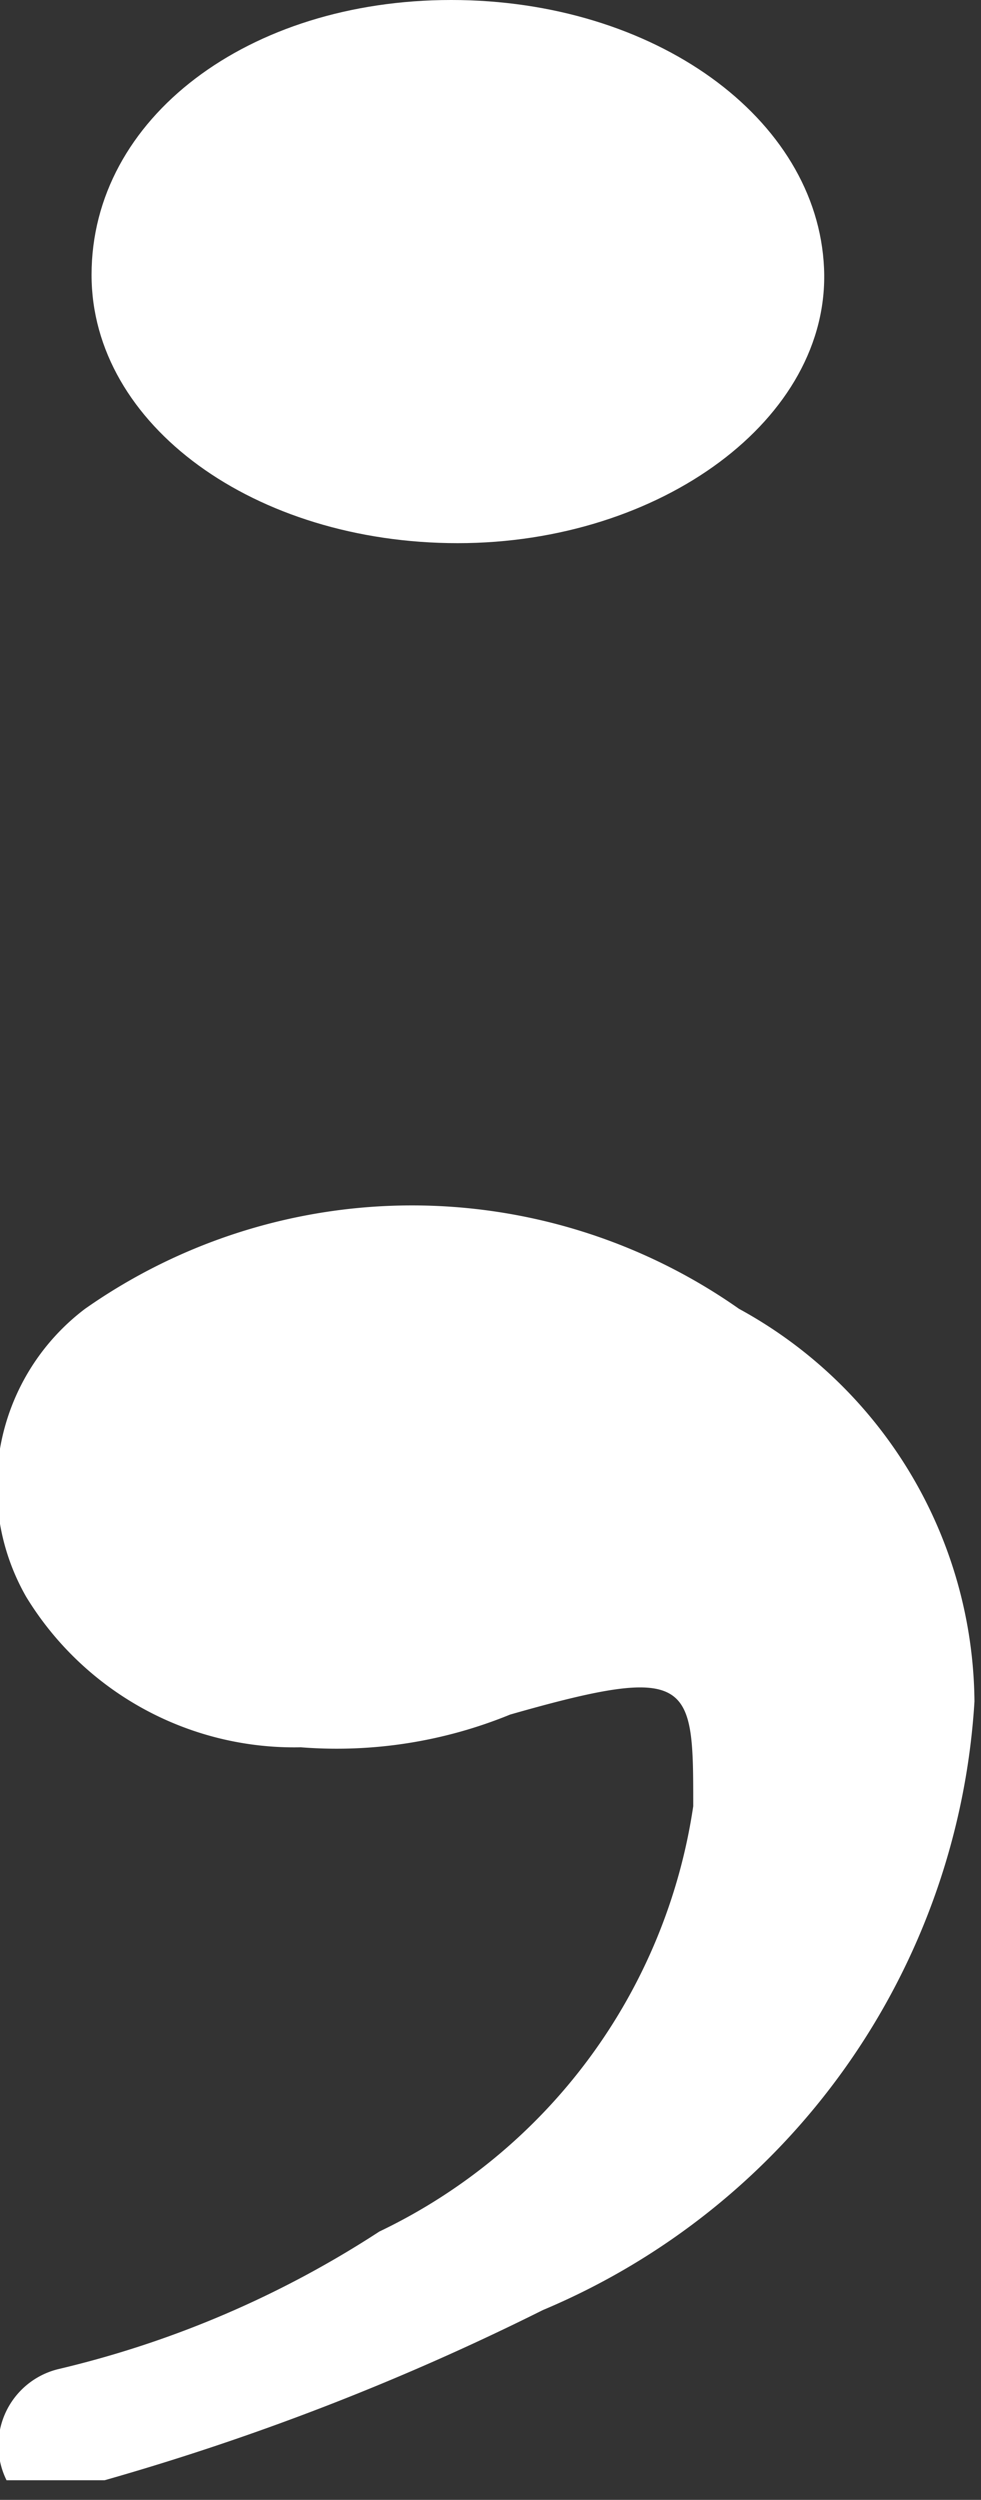 <svg id="Layer_1" data-name="Layer 1" xmlns="http://www.w3.org/2000/svg" viewBox="0 0 1.5 3.82"><rect x="0" y="0" width="1.5" height="3.82" fill="#333333" stroke="none"/><defs><style>.cls-1{fill:#fff;}</style></defs><path class="cls-1" d="M1046.2,668.65a1.08,1.08,0,0,1-.66.93,3.87,3.87,0,0,1-.67.26s-.11,0-.15,0a.12.12,0,0,1,.08-.17,1.55,1.55,0,0,0,.49-.21.86.86,0,0,0,.48-.65c0-.19,0-.22-.28-.14a.7.7,0,0,1-.32.05.48.48,0,0,1-.42-.23.34.34,0,0,1,.09-.44.87.87,0,0,1,1,0A.69.69,0,0,1,1046.2,668.65Z" transform="translate(-1044.71 -666.05)"/><path class="cls-1" d="M1044.85,666.47c0-.24.24-.42.55-.42s.56.18.57.41-.25.42-.56.42S1044.85,666.7,1044.85,666.47Z" transform="translate(-1044.71 -666.05)"/></svg>